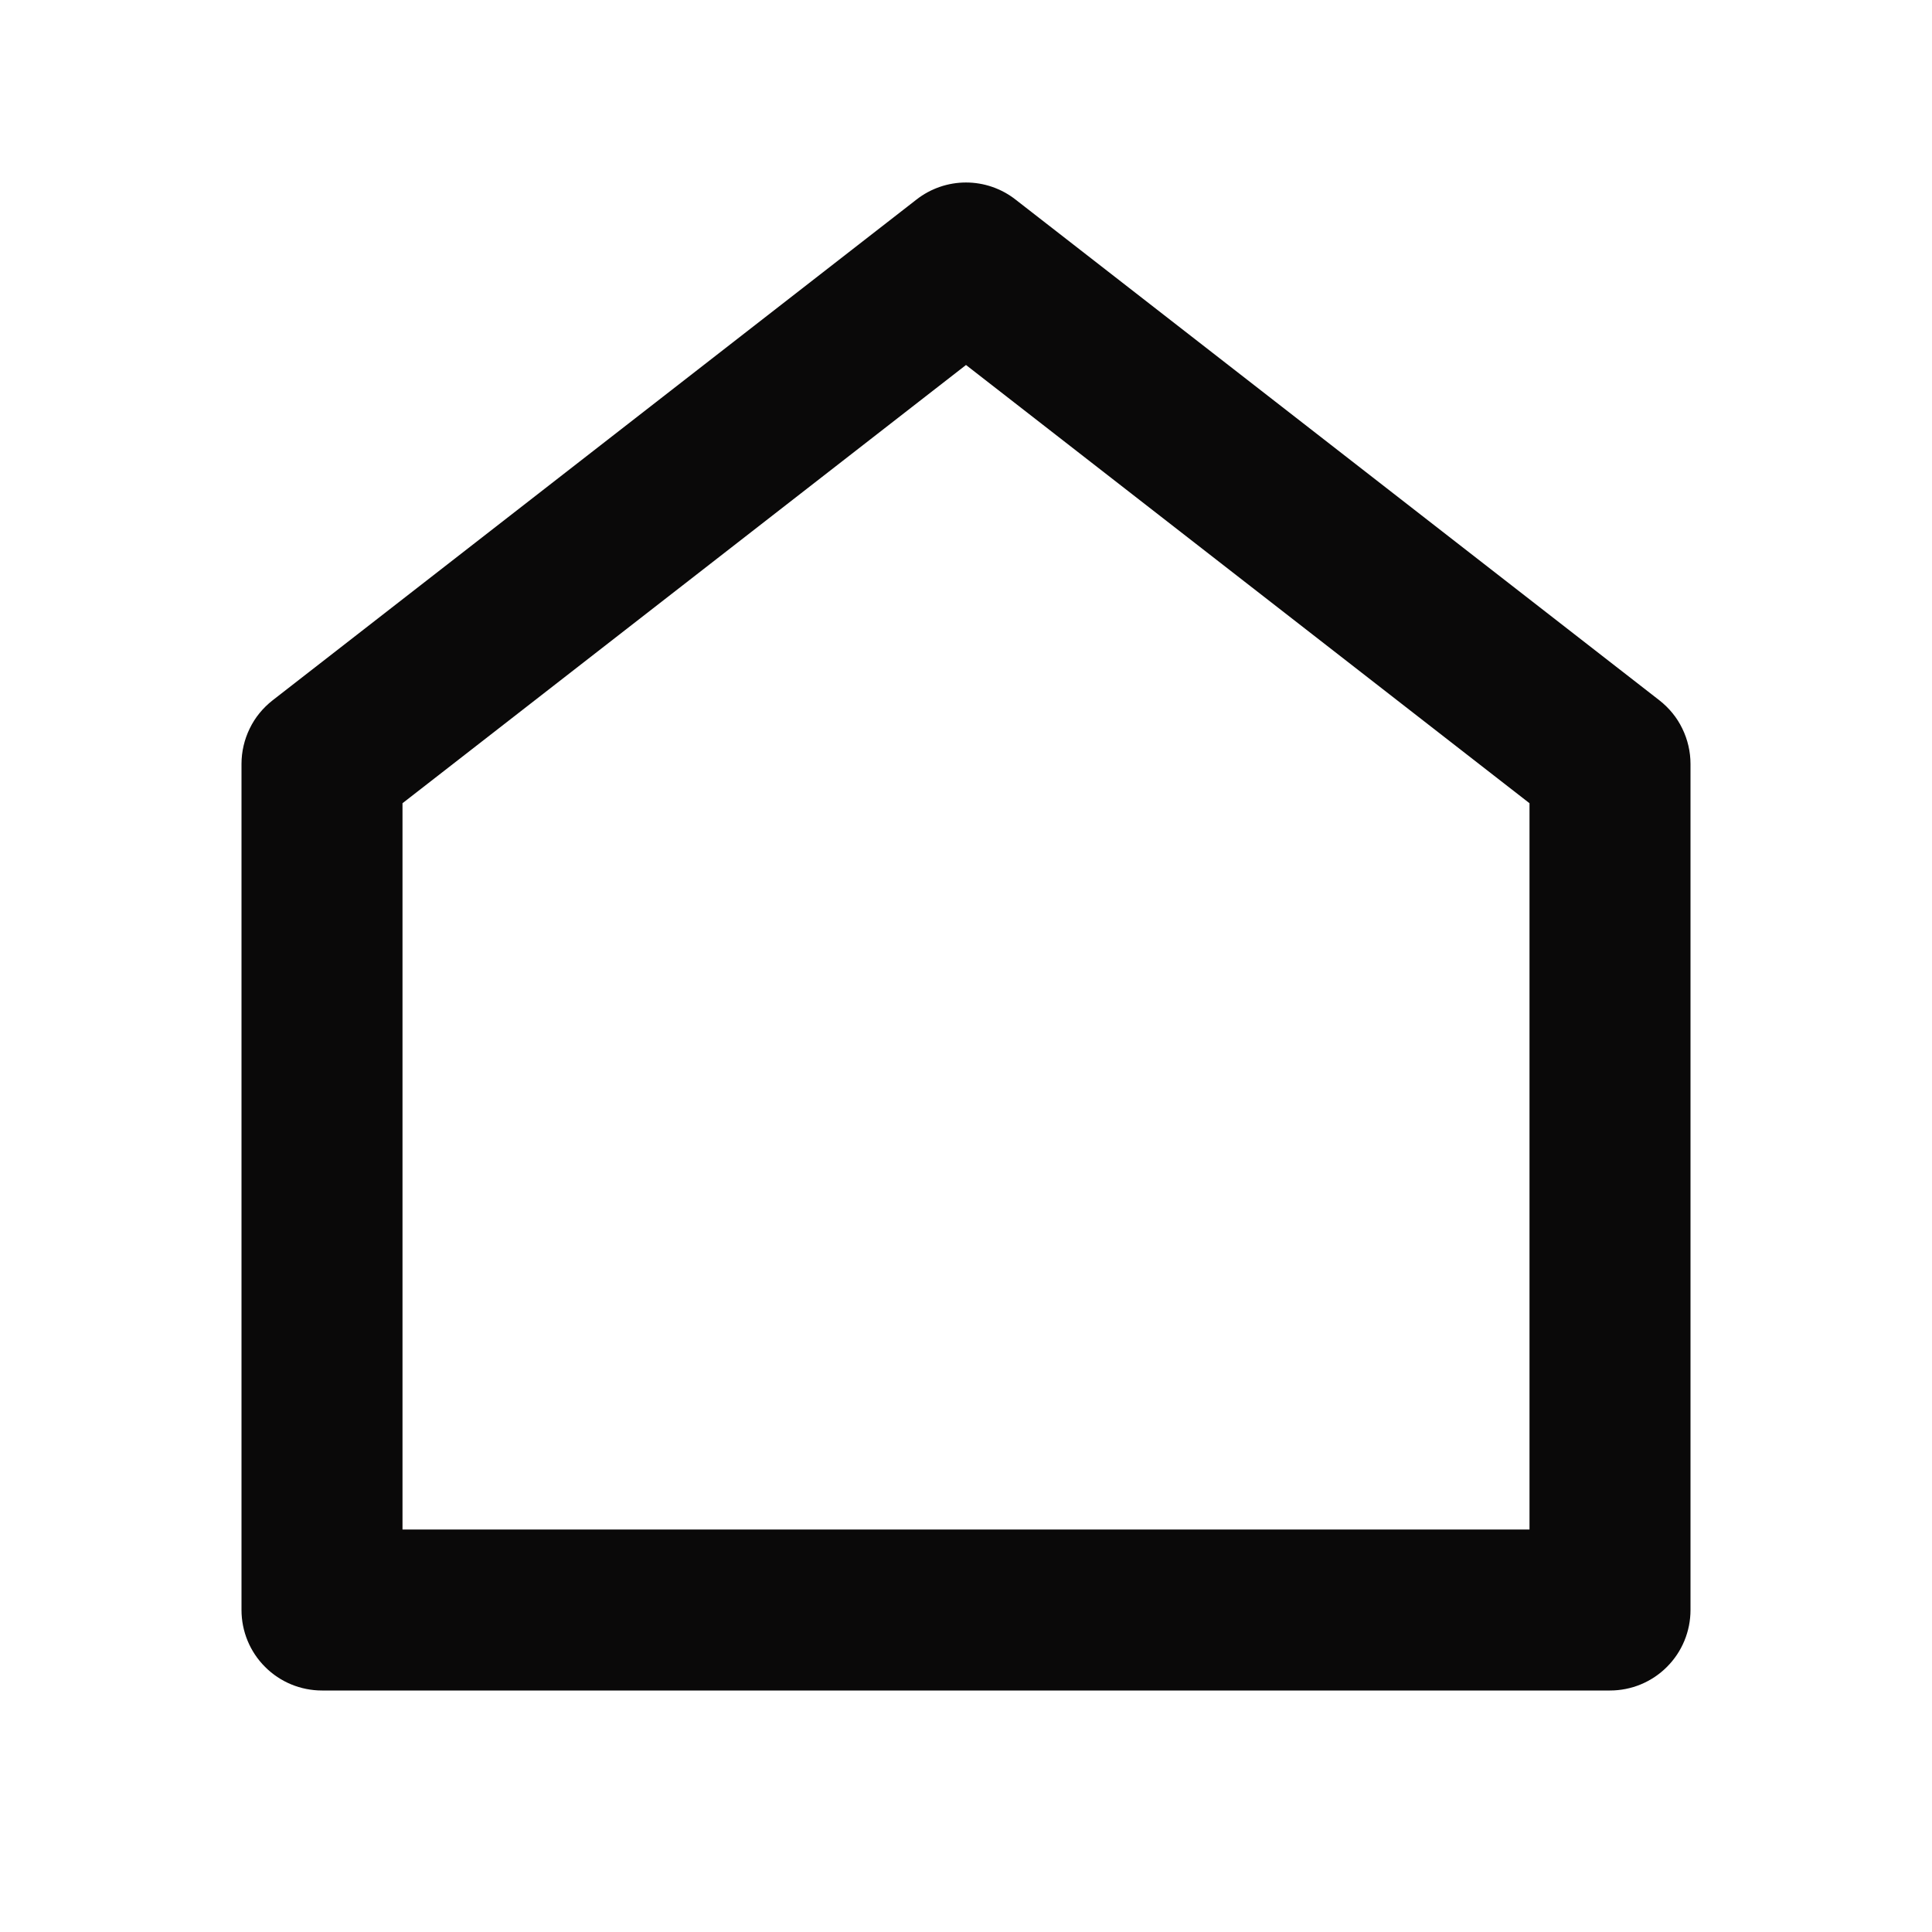 <svg width="24" height="24" viewBox="0 0 24 24" fill="none" xmlns="http://www.w3.org/2000/svg">
<path d="M21 20C21 20.265 20.895 20.52 20.707 20.707C20.52 20.895 20.265 21 20 21H4C3.735 21 3.48 20.895 3.293 20.707C3.105 20.52 3 20.265 3 20V9.49C3 9.338 3.035 9.187 3.102 9.05C3.168 8.913 3.266 8.794 3.386 8.7L11.386 2.478C11.562 2.341 11.778 2.267 12 2.267C12.222 2.267 12.438 2.341 12.614 2.478L20.614 8.7C20.734 8.794 20.832 8.913 20.898 9.05C20.965 9.187 21 9.338 21 9.49V20V20ZM19 19V9.978L12 4.534L5 9.978V19H19Z" fill="#0A0909"/>
</svg>
